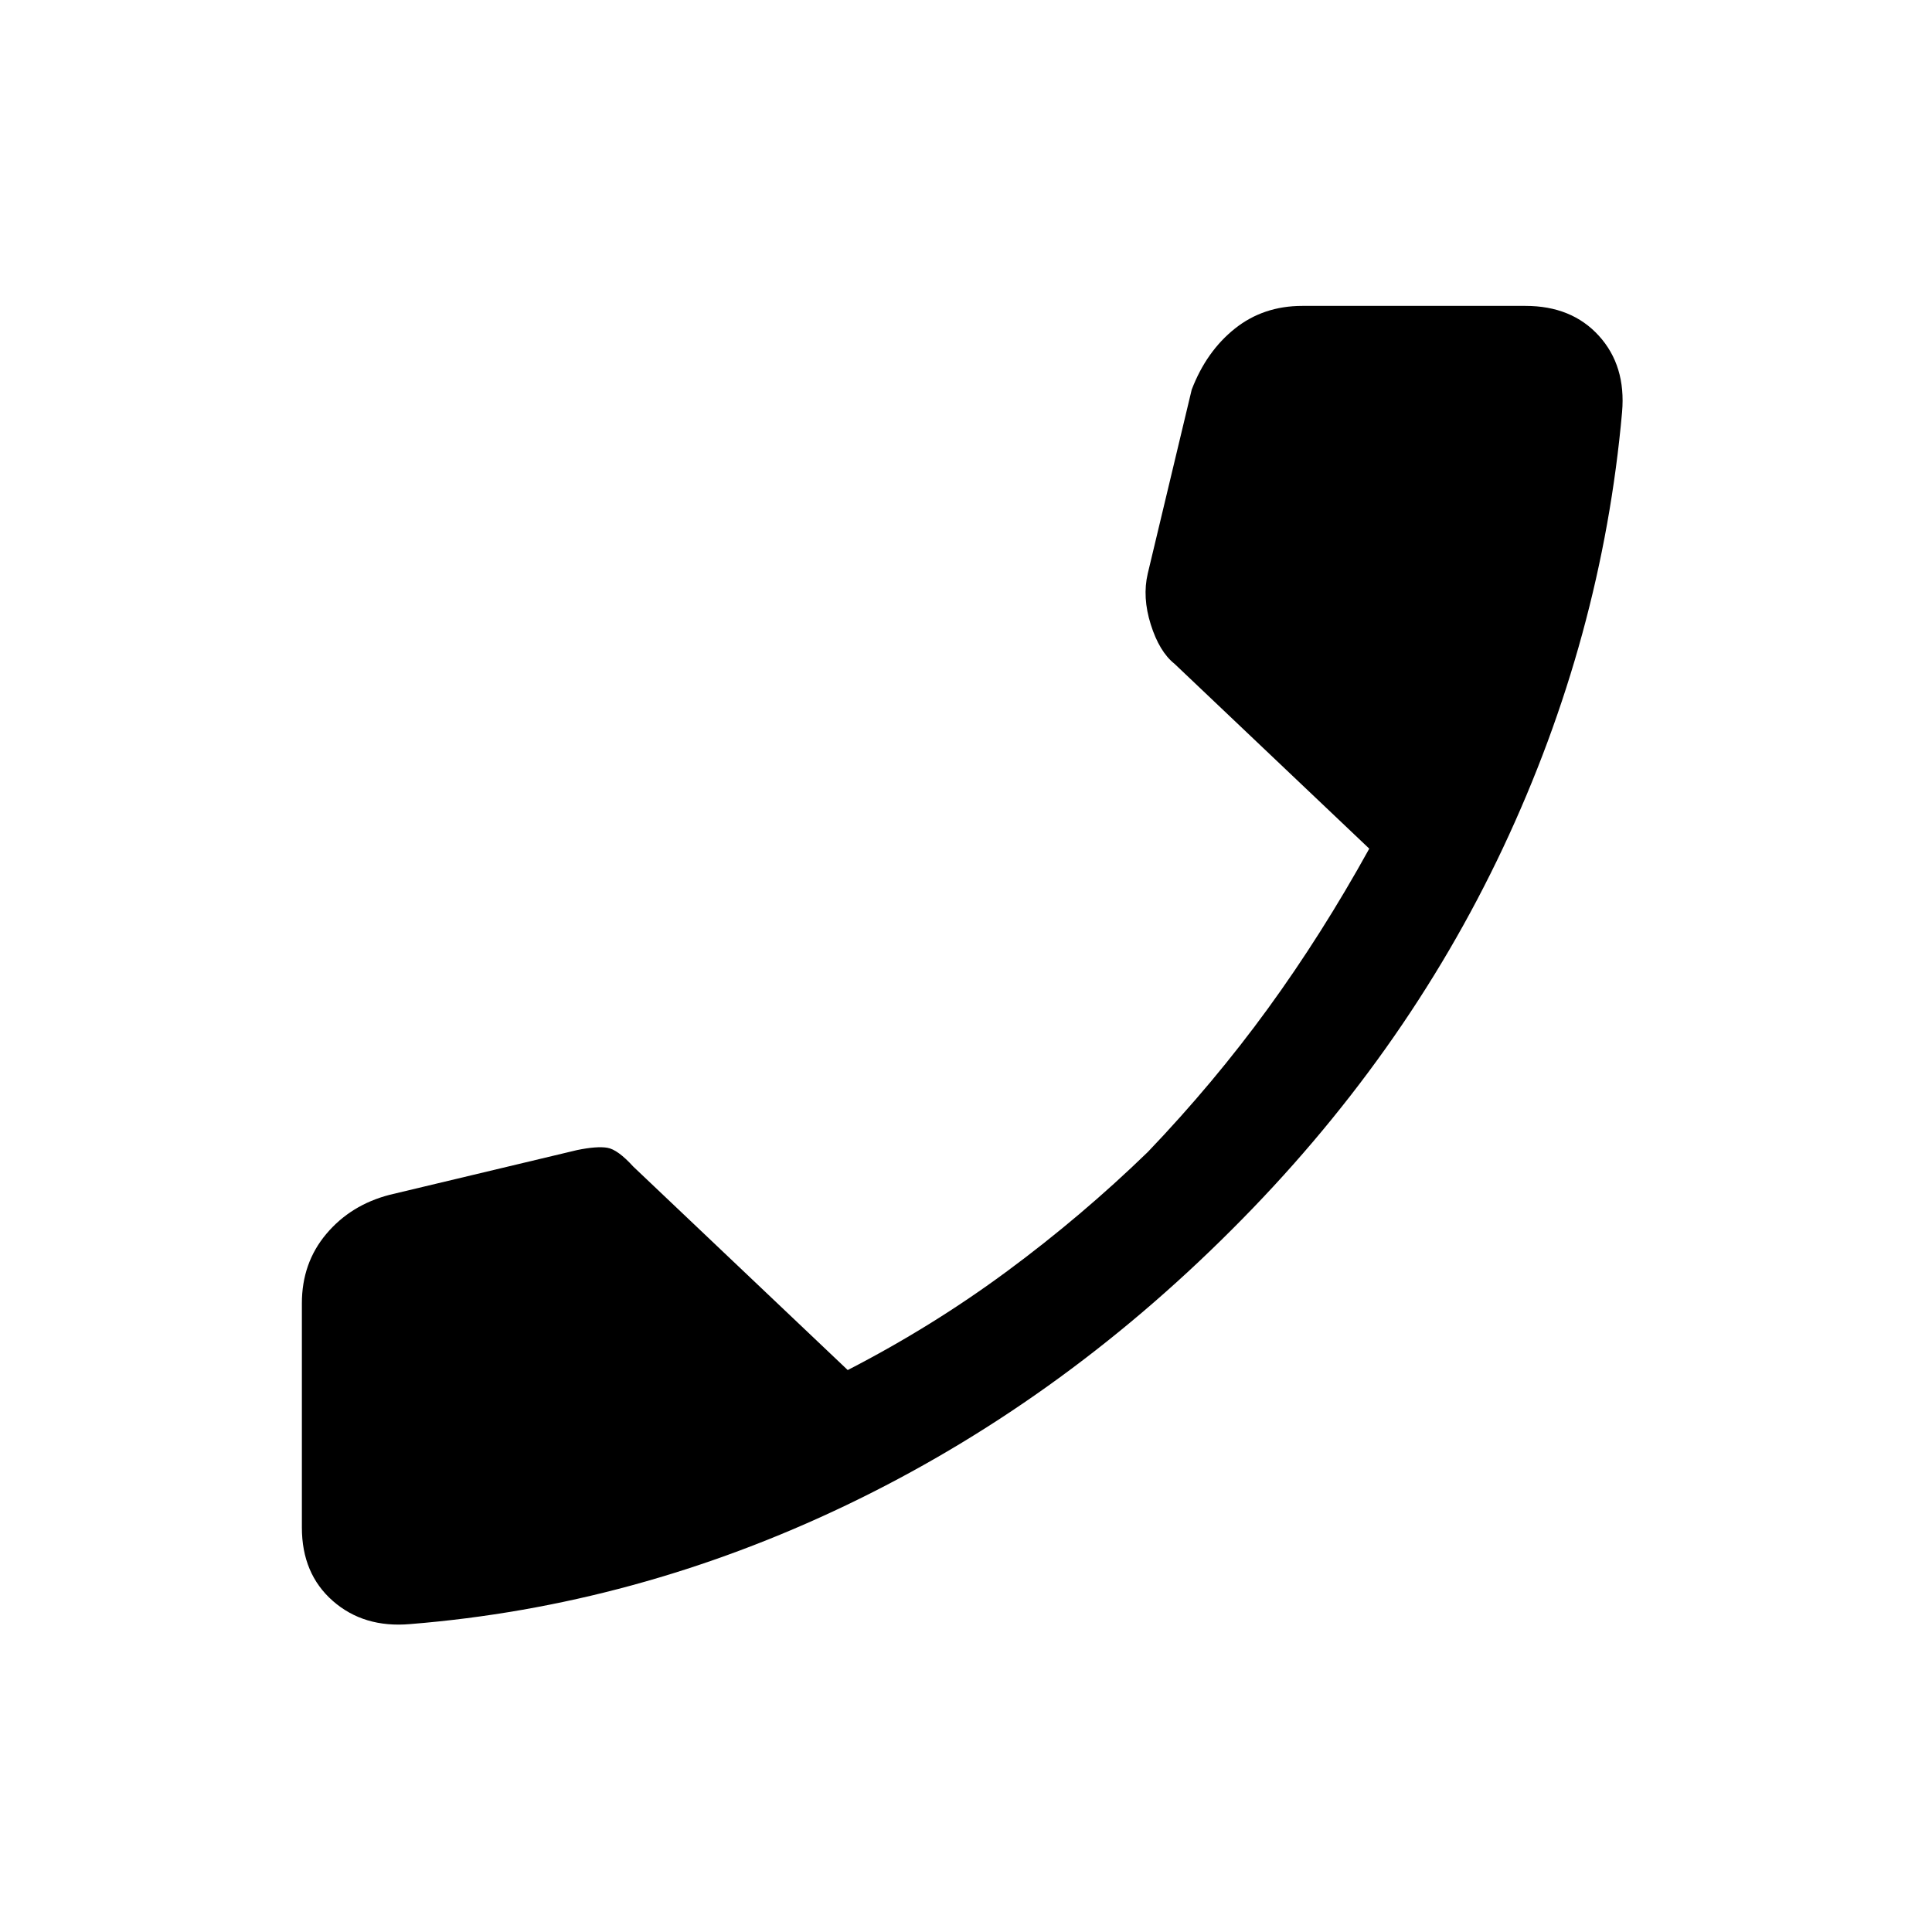 <svg xmlns="http://www.w3.org/2000/svg" height="20" viewBox="0 -960 960 960" width="20"><path d="M203.77-153q-23 2-38.39-11.5Q150-178 150-201v-111.38q0-20.08 12.15-34.5 12.16-14.43 31.47-19.43l93.15-22.23q9.77-2 14.96-1.15 5.19.84 12.96 9.38l106.54 101.08q42-21.62 79.15-49.08 37.16-27.46 70-59.31 32.77-34.3 59.58-71.15 26.81-36.85 50.42-79.54l-96.76-91.84q-7.54-6-11.81-19.54-4.27-13.54-1.5-25.31l21.84-91.38q7.31-19.08 21.47-30.35Q627.77-808 647.08-808H758q23 0 36.5 14.88 13.5 14.89 11.5 37.89-10 112.15-59.15 216.5-49.16 104.35-134.93 189.88-86.54 86.54-191.27 136.7Q315.92-162 203.77-153Z"/></svg>